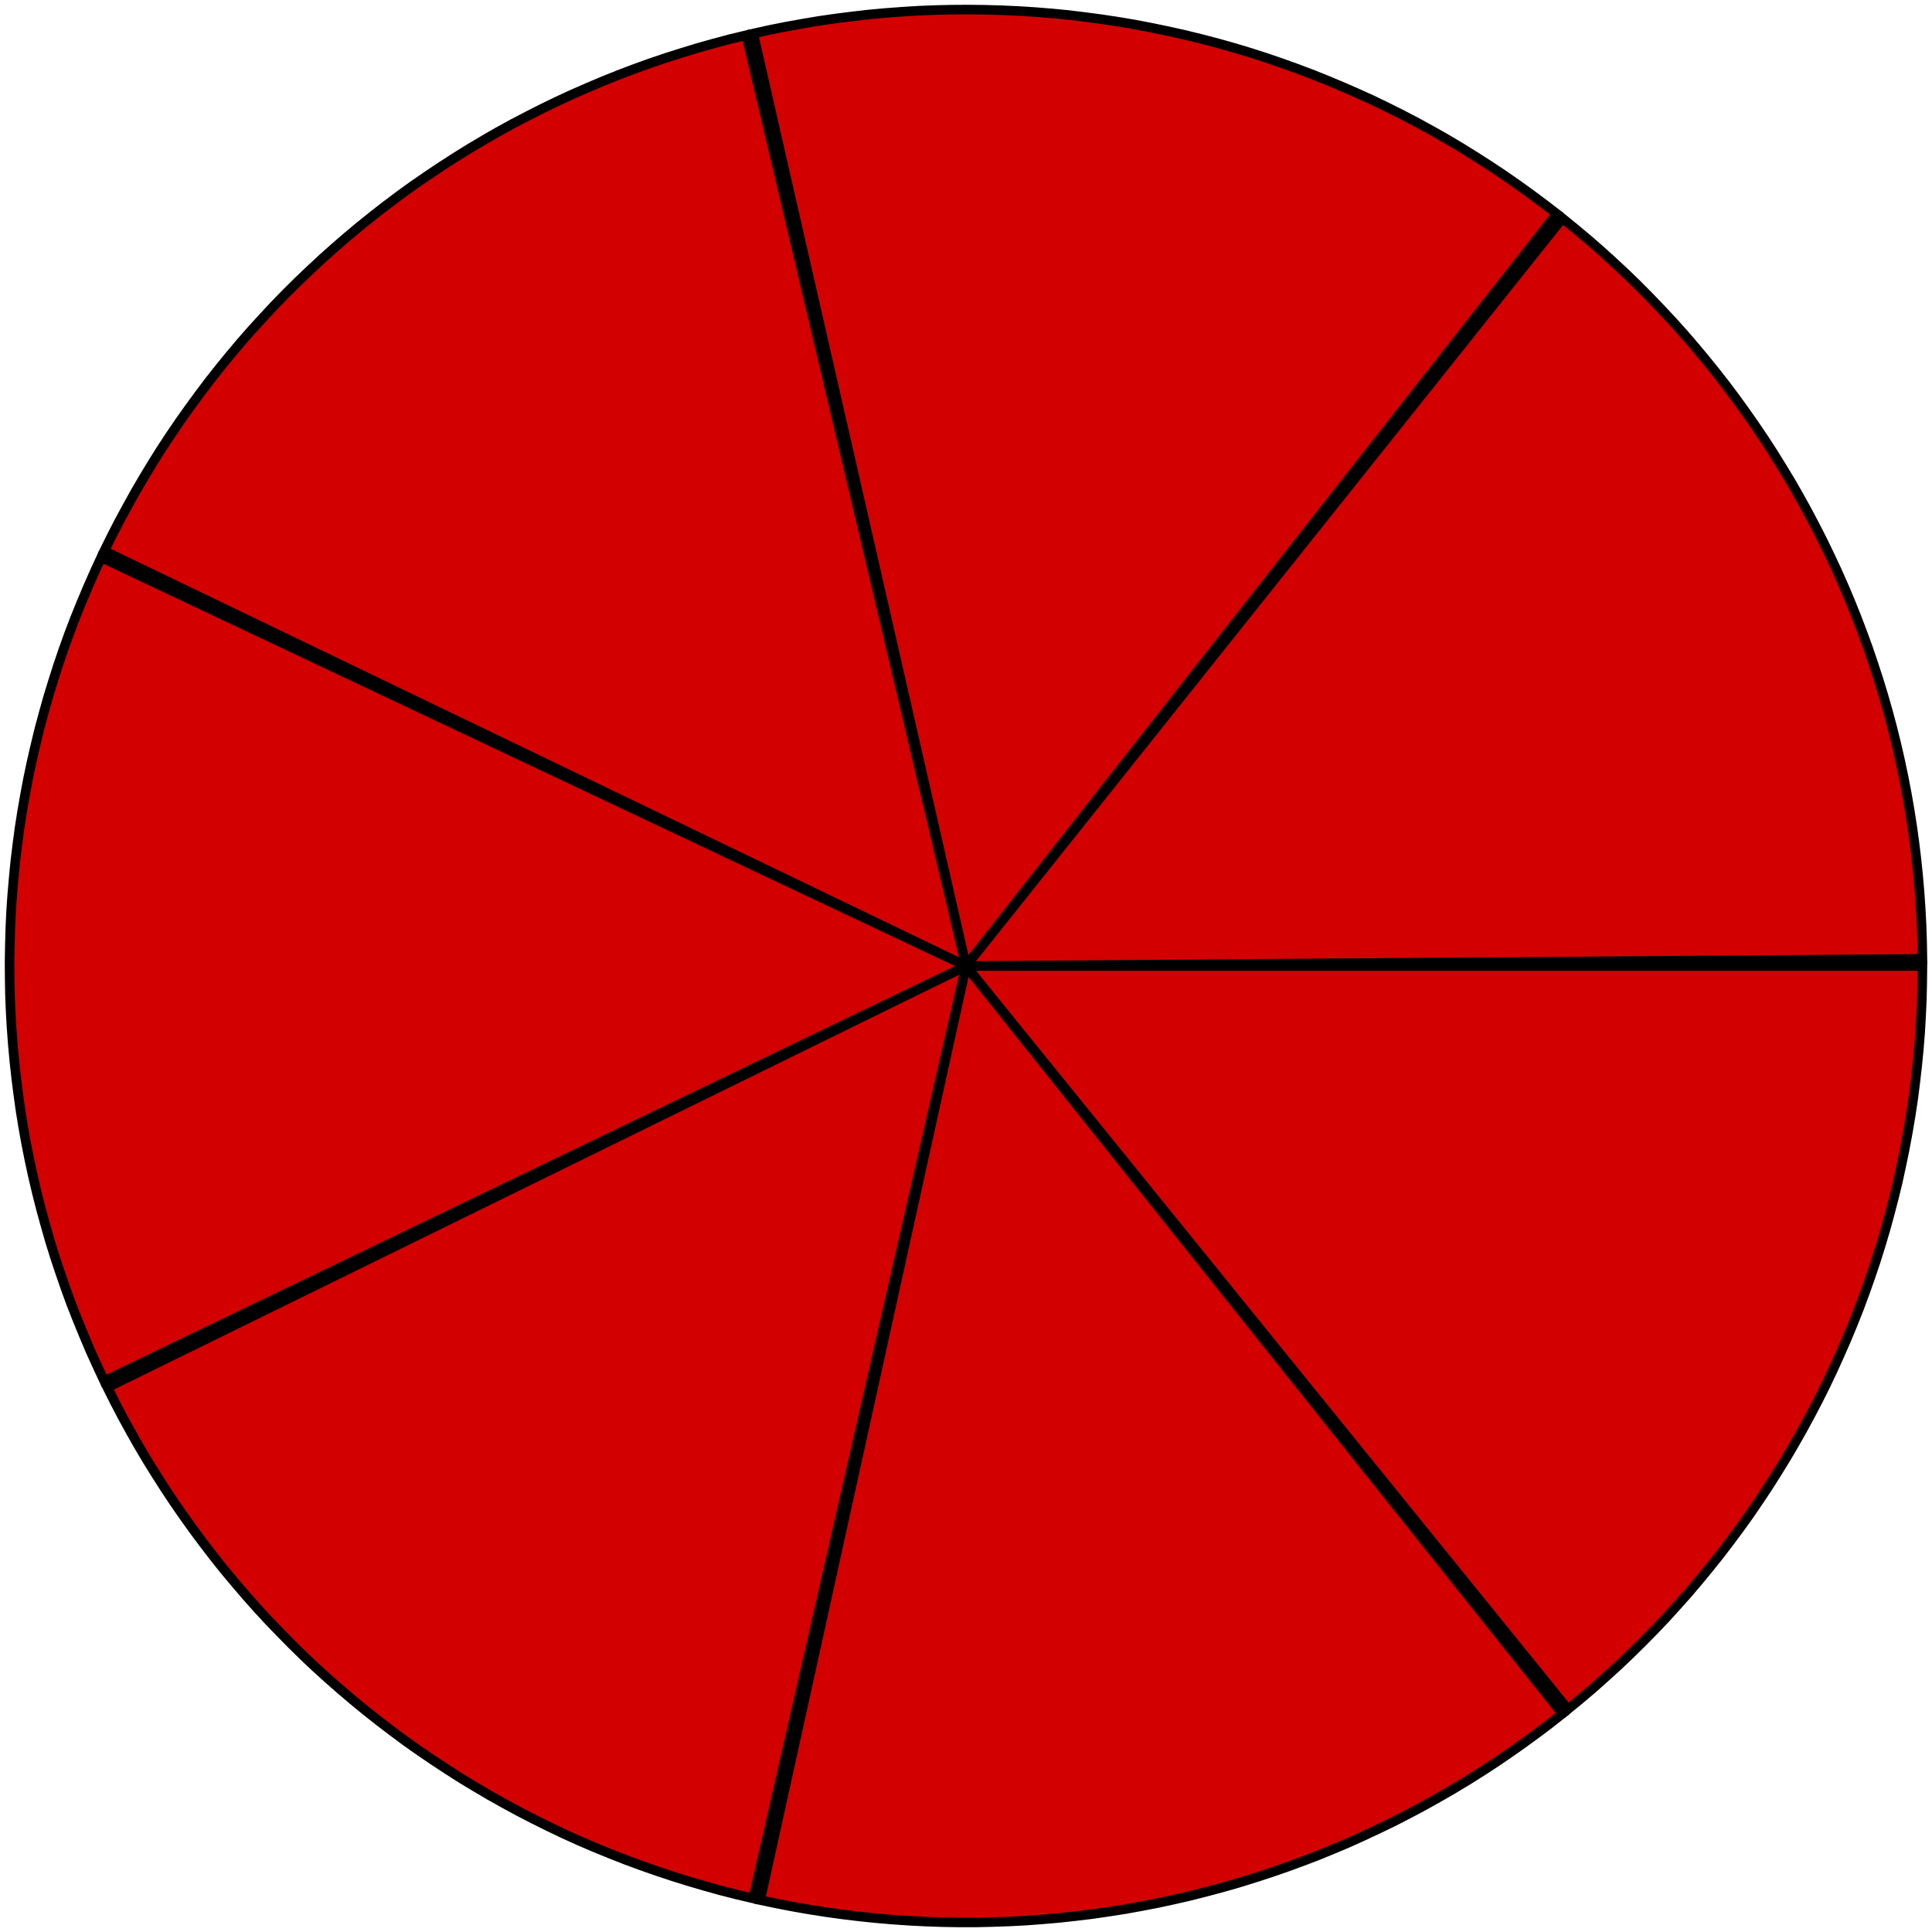 <svg xmlns="http://www.w3.org/2000/svg" fill="none" viewBox="0 0 202 202" height="202" width="202">
<path stroke="black" fill="#D30000" d="M101 101H201L200.98 102.75L200.94 104.49L200.86 106.23L200.76 107.98L200.62 109.72L200.45 111.45L200.25 113.19L200.03 114.92L199.77 116.64L199.48 118.36L199.16 120.08L198.81 121.79L198.44 123.5L198.03 125.19L197.59 126.88L197.13 128.56L196.63 130.24L196.11 131.9L195.55 133.56L194.97 135.2L194.36 136.84L193.72 138.46L193.05 140.07L192.35 141.67L191.63 143.26L190.88 144.84L190.1 146.4L189.29 147.95L188.46 149.48L187.6 151L186.72 152.5L185.8 153.99L184.87 155.46L183.9 156.92L182.92 158.36L181.9 159.78L180.86 161.18L179.8 162.57L178.71 163.93L177.6 165.28L176.47 166.61L175.31 167.91L174.14 169.2L172.93 170.47L171.71 171.71L170.47 172.93L169.2 174.14L167.91 175.31L166.61 176.47L165.28 177.6L163.93 178.71L101 101Z" clip-rule="evenodd" fill-rule="evenodd"></path>
<path stroke="black" fill="#D30000" d="M101 101L163.35 179.18L161.98 180.26L160.58 181.31L159.17 182.34L157.74 183.34L156.3 184.32L154.84 185.27L153.36 186.2L151.86 187.1L150.35 187.97L148.83 188.82L147.29 189.64L145.73 190.44L144.16 191.2L142.58 191.94L140.99 192.66L139.38 193.34L137.77 194L136.14 194.62L134.5 195.22L132.85 195.79L131.19 196.33L129.52 196.85L127.84 197.33L126.16 197.78L124.47 198.21L122.77 198.6L121.06 198.97L119.35 199.3L117.63 199.61L115.9 199.88L114.18 200.13L112.44 200.34L110.71 200.53L108.97 200.68L107.23 200.81L105.49 200.9L103.74 200.96L102 201H100.25L98.51 200.97L96.76 200.91L95.02 200.82L93.28 200.7L91.54 200.55L89.8 200.37L88.07 200.16L86.34 199.92L84.62 199.65L82.9 199.35L81.19 199.02L79.48 198.66L101 101Z" clip-rule="evenodd" fill-rule="evenodd"></path>
<path stroke="black" fill="#D30000" d="M101 101L78.75 198.49L77.05 198.09L75.36 197.66L73.68 197.19L72 196.7L70.34 196.18L68.68 195.63L67.03 195.05L65.4 194.45L63.77 193.81L62.16 193.15L60.55 192.46L58.96 191.74L57.39 190.99L55.82 190.21L54.27 189.41L52.74 188.58L51.22 187.73L49.71 186.84L48.22 185.94L46.75 185L45.29 184.04L43.85 183.06L42.42 182.05L41.02 181.01L39.63 179.95L38.26 178.87L36.91 177.76L35.58 176.63L34.27 175.48L32.98 174.31L31.71 173.11L30.47 171.89L29.24 170.64L28.03 169.38L26.85 168.1L25.69 166.79L24.56 165.47L23.44 164.13L22.35 162.76L21.29 161.38L20.25 159.98L19.23 158.56L18.24 157.13L17.27 155.67L16.33 154.2L15.41 152.72L14.52 151.22L13.66 149.7L12.82 148.17L12.01 146.62L11.23 145.06L101 101Z" clip-rule="evenodd" fill-rule="evenodd"></path>
<path stroke="black" fill="#D30000" d="M101 101L10.9 144.39L10.16 142.81L9.44 141.22L8.76 139.61L8.1 138L7.46 136.37L6.86 134.73L6.29 133.08L5.74 131.43L5.22 129.76L4.74 128.08L4.28 126.4L3.85 124.71L3.45 123.01L3.08 121.3L2.74 119.59L2.43 117.87L2.15 116.15L1.91 114.42L1.69 112.69L1.5 110.96L1.34 109.22L1.21 107.48L1.11 105.74L1.04 103.99L1.01 102.25L1 100.5L1.03 98.76L1.08 97.01L1.16 95.27L1.28 93.53L1.43 91.79L1.6 90.05L1.81 88.32L2.04 86.59L2.31 84.86L2.61 83.14L2.93 81.43L3.29 79.72L3.68 78.02L4.09 76.32L4.54 74.64L5.01 72.96L5.52 71.29L6.05 69.62L6.61 67.97L7.2 66.33L7.82 64.7L8.47 63.08L9.15 61.47L9.85 59.87L10.58 58.29L101 101Z" clip-rule="evenodd" fill-rule="evenodd"></path>
<path stroke="black" fill="#D30000" d="M101 101L10.9 57.61L11.67 56.05L12.47 54.49L13.3 52.96L14.15 51.43L15.03 49.92L15.93 48.43L16.86 46.95L17.82 45.49L18.8 44.05L19.81 42.63L20.84 41.22L21.89 39.83L22.97 38.46L24.08 37.1L25.2 35.77L26.35 34.46L27.53 33.17L28.72 31.89L29.94 30.64L31.18 29.41L32.44 28.21L33.72 27.02L35.02 25.86L36.34 24.72L37.68 23.6L39.04 22.51L40.42 21.44L41.82 20.39L43.23 19.37L44.67 18.38L46.12 17.41L47.59 16.46L49.07 15.54L50.57 14.65L52.08 13.78L53.61 12.94L55.16 12.13L56.72 11.34L58.29 10.58L59.87 9.85L61.47 9.15L63.08 8.47L64.7 7.82L66.33 7.2L67.97 6.61L69.62 6.05L71.29 5.52L72.96 5.01L74.64 4.54L76.32 4.09L78.02 3.68L101 101Z" clip-rule="evenodd" fill-rule="evenodd"></path>
<path stroke="black" fill="#D30000" d="M101 101L78.75 3.51L80.45 3.13L82.16 2.79L83.88 2.48L85.6 2.19L87.33 1.94L89.06 1.72L90.8 1.52L92.53 1.36L94.27 1.23L96.02 1.12L97.76 1.05L99.5 1.01L101.25 1L102.99 1.02L104.74 1.07L106.48 1.15L108.22 1.26L109.96 1.4L111.7 1.57L113.43 1.78L115.16 2.01L116.89 2.27L118.61 2.56L120.33 2.89L122.03 3.24L123.74 3.62L125.43 4.03L127.12 4.47L128.8 4.94L130.48 5.44L132.14 5.97L133.79 6.53L135.44 7.12L137.07 7.73L138.69 8.38L140.3 9.05L141.9 9.75L143.49 10.47L145.06 11.23L146.62 12.01L148.17 12.82L149.7 13.66L151.22 14.52L152.72 15.41L154.2 16.33L155.67 17.27L157.13 18.24L158.56 19.23L159.98 20.25L161.38 21.29L162.76 22.35L101 101Z" clip-rule="evenodd" fill-rule="evenodd"></path>
<path stroke="black" fill="#D30000" d="M101 101L163.35 22.82L164.7 23.92L166.04 25.04L167.36 26.19L168.65 27.36L169.93 28.55L171.18 29.76L172.41 31L173.62 32.26L174.81 33.53L175.98 34.83L177.12 36.15L178.24 37.49L179.34 38.85L180.41 40.22L181.46 41.62L182.48 43.03L183.48 44.46L184.46 45.91L185.41 47.38L186.33 48.86L187.23 50.35L188.1 51.87L188.94 53.39L189.76 54.94L190.55 56.49L191.31 58.06L192.05 59.64L192.76 61.24L193.44 62.85L194.09 64.47L194.71 66.1L195.31 67.74L195.87 69.39L196.41 71.05L196.92 72.72L197.4 74.4L197.85 76.08L198.27 77.78L198.66 79.48L199.02 81.19L199.35 82.9L199.65 84.62L199.92 86.34L200.16 88.07L200.37 89.8L200.55 91.54L200.7 93.28L200.82 95.02L200.91 96.76L200.97 98.51L201 100.25L101 101Z" clip-rule="evenodd" fill-rule="evenodd"></path>
</svg>
